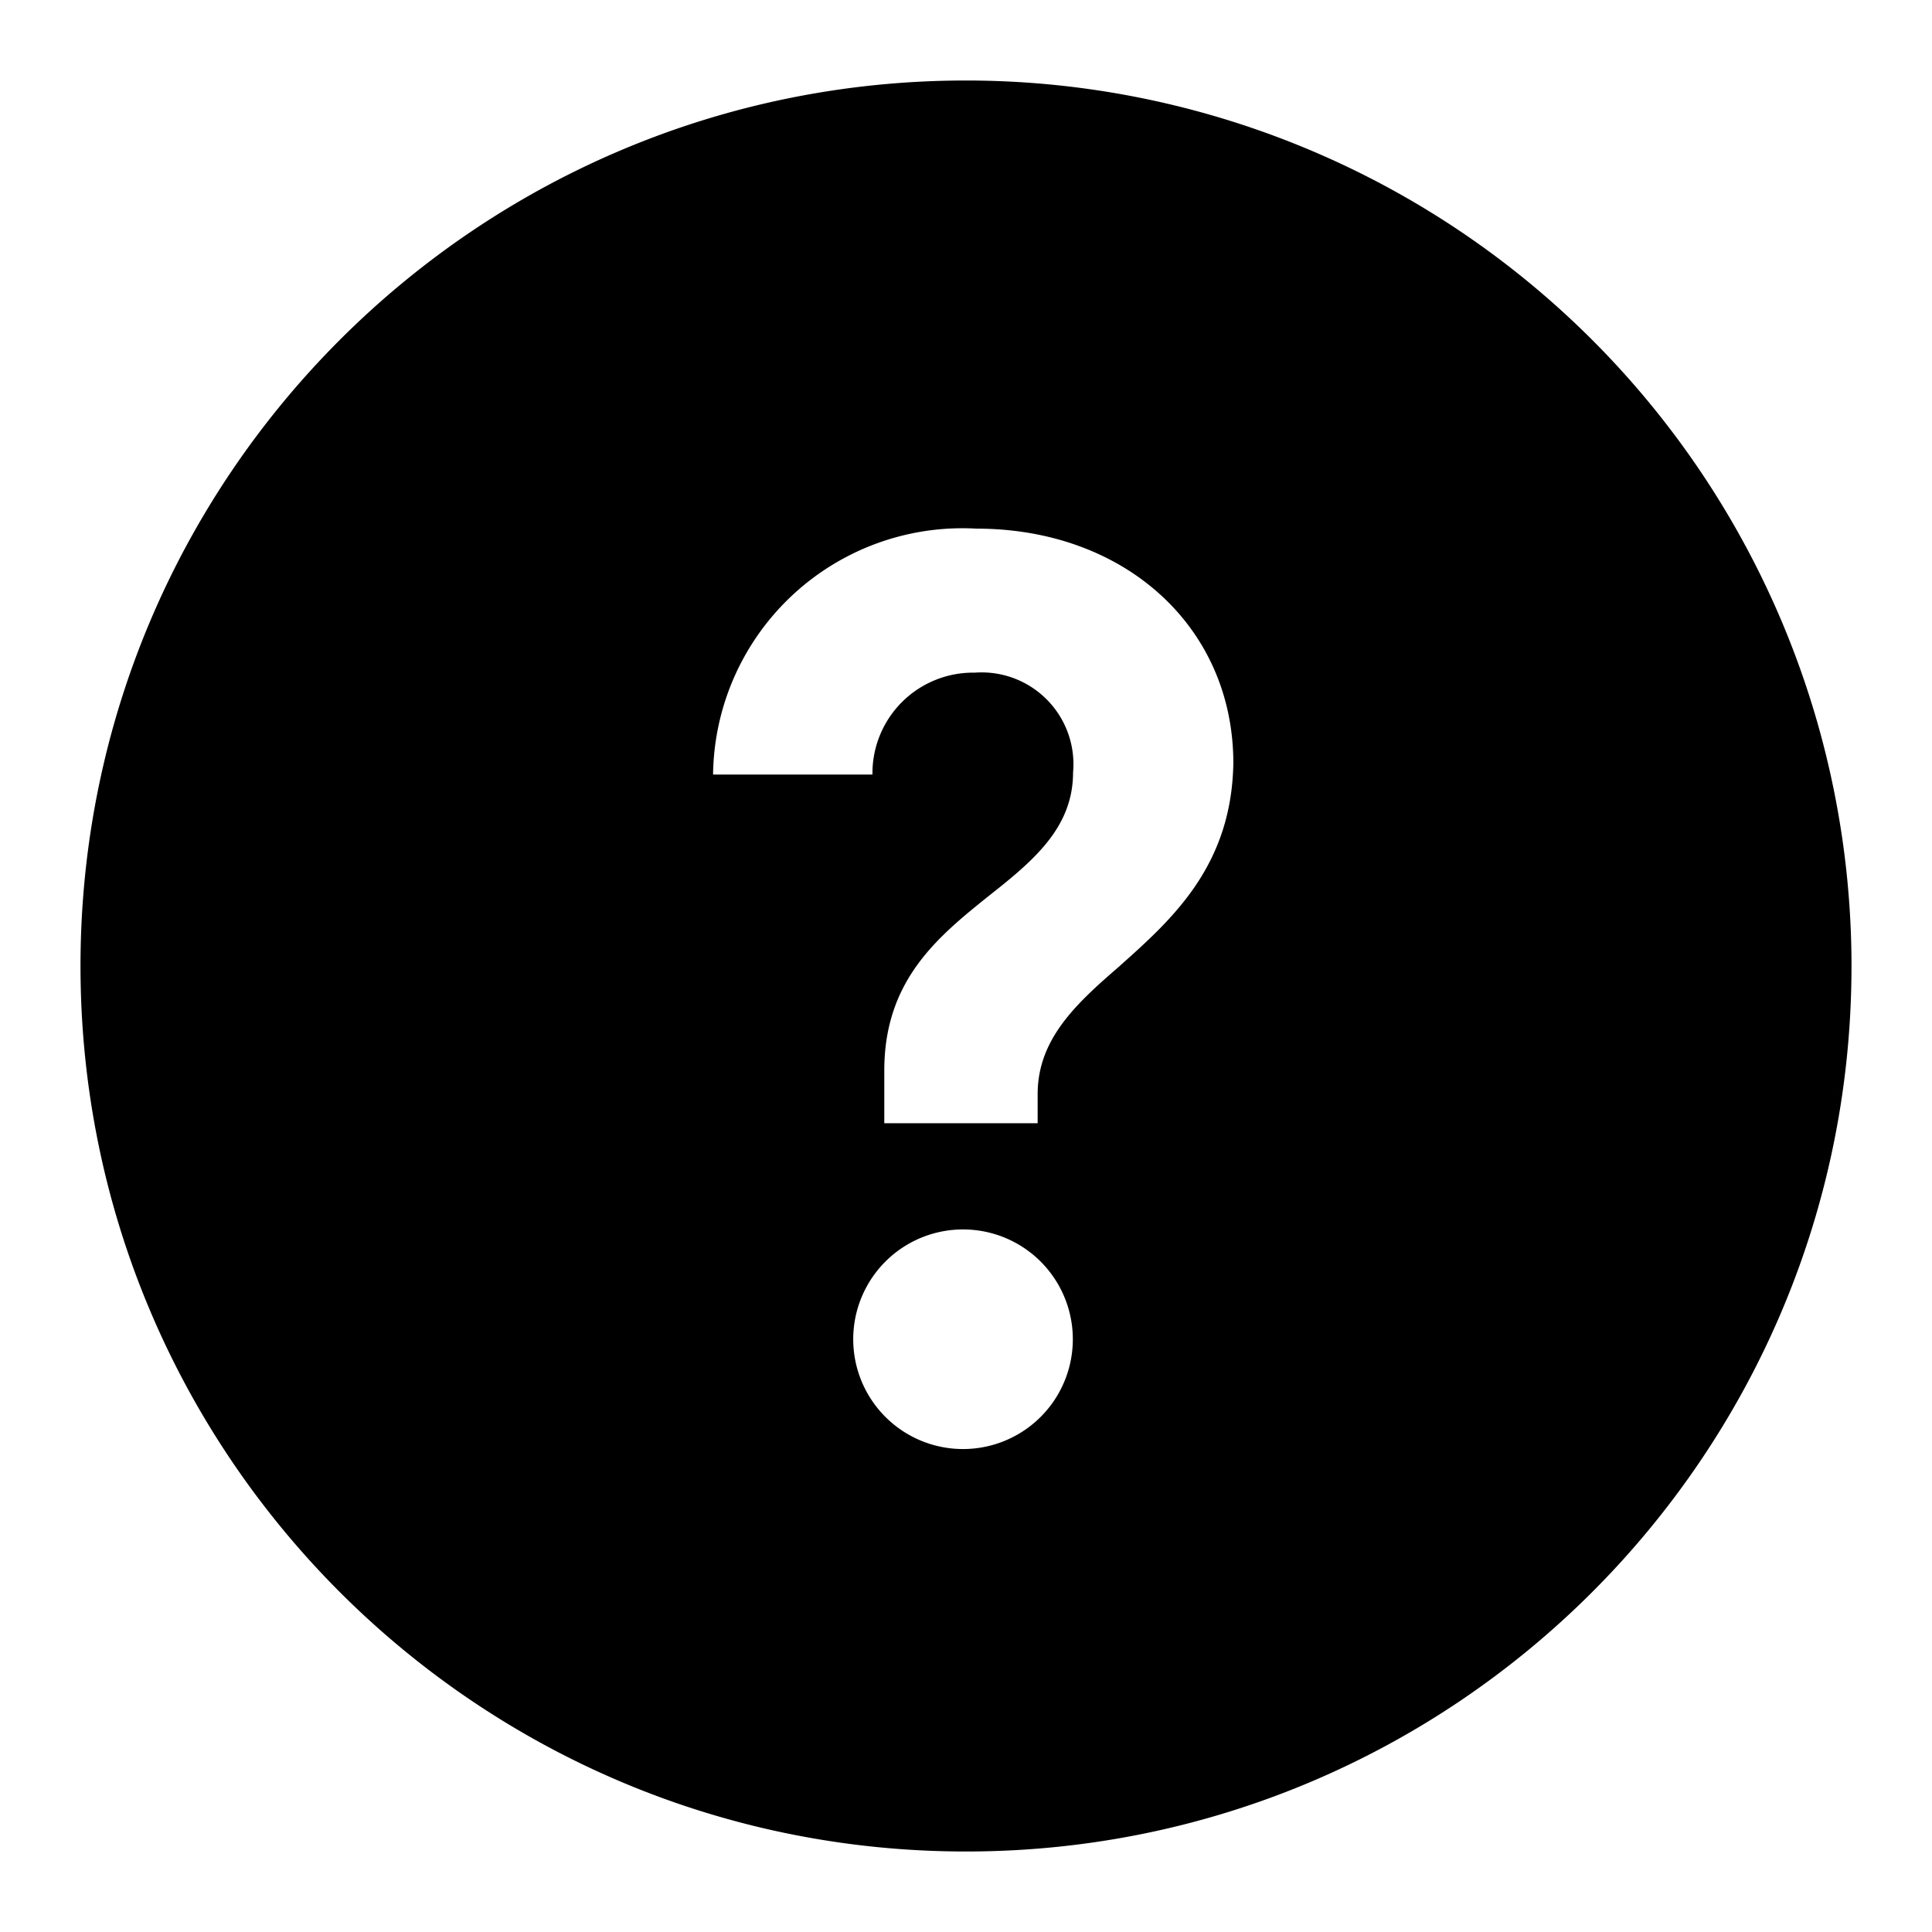<svg width="24" height="24" xmlns="http://www.w3.org/2000/svg"><path d="M12 1C5.925 1 1 5.925 1 12s4.925 11 11 11 11-4.925 11-11A11 11 0 0012 1zm0 17a1.364 1.364 0 110-2.727A1.364 1.364 0 0112 18zm1.91-6c-.546.47-1.02.91-1.02 1.593v.36h-1.905v-.655c0-1.123.666-1.663 1.315-2.182.545-.43 1.03-.84 1.03-1.521a1.14 1.14 0 00-1.22-1.239 1.25 1.25 0 00-1.272 1.266h-1.98a3.098 3.098 0 013.273-3.055c1.849 0 3.19 1.228 3.19 2.913-.021 1.276-.757 1.936-1.412 2.52z" fill="#000" fill-rule="evenodd"/></svg>